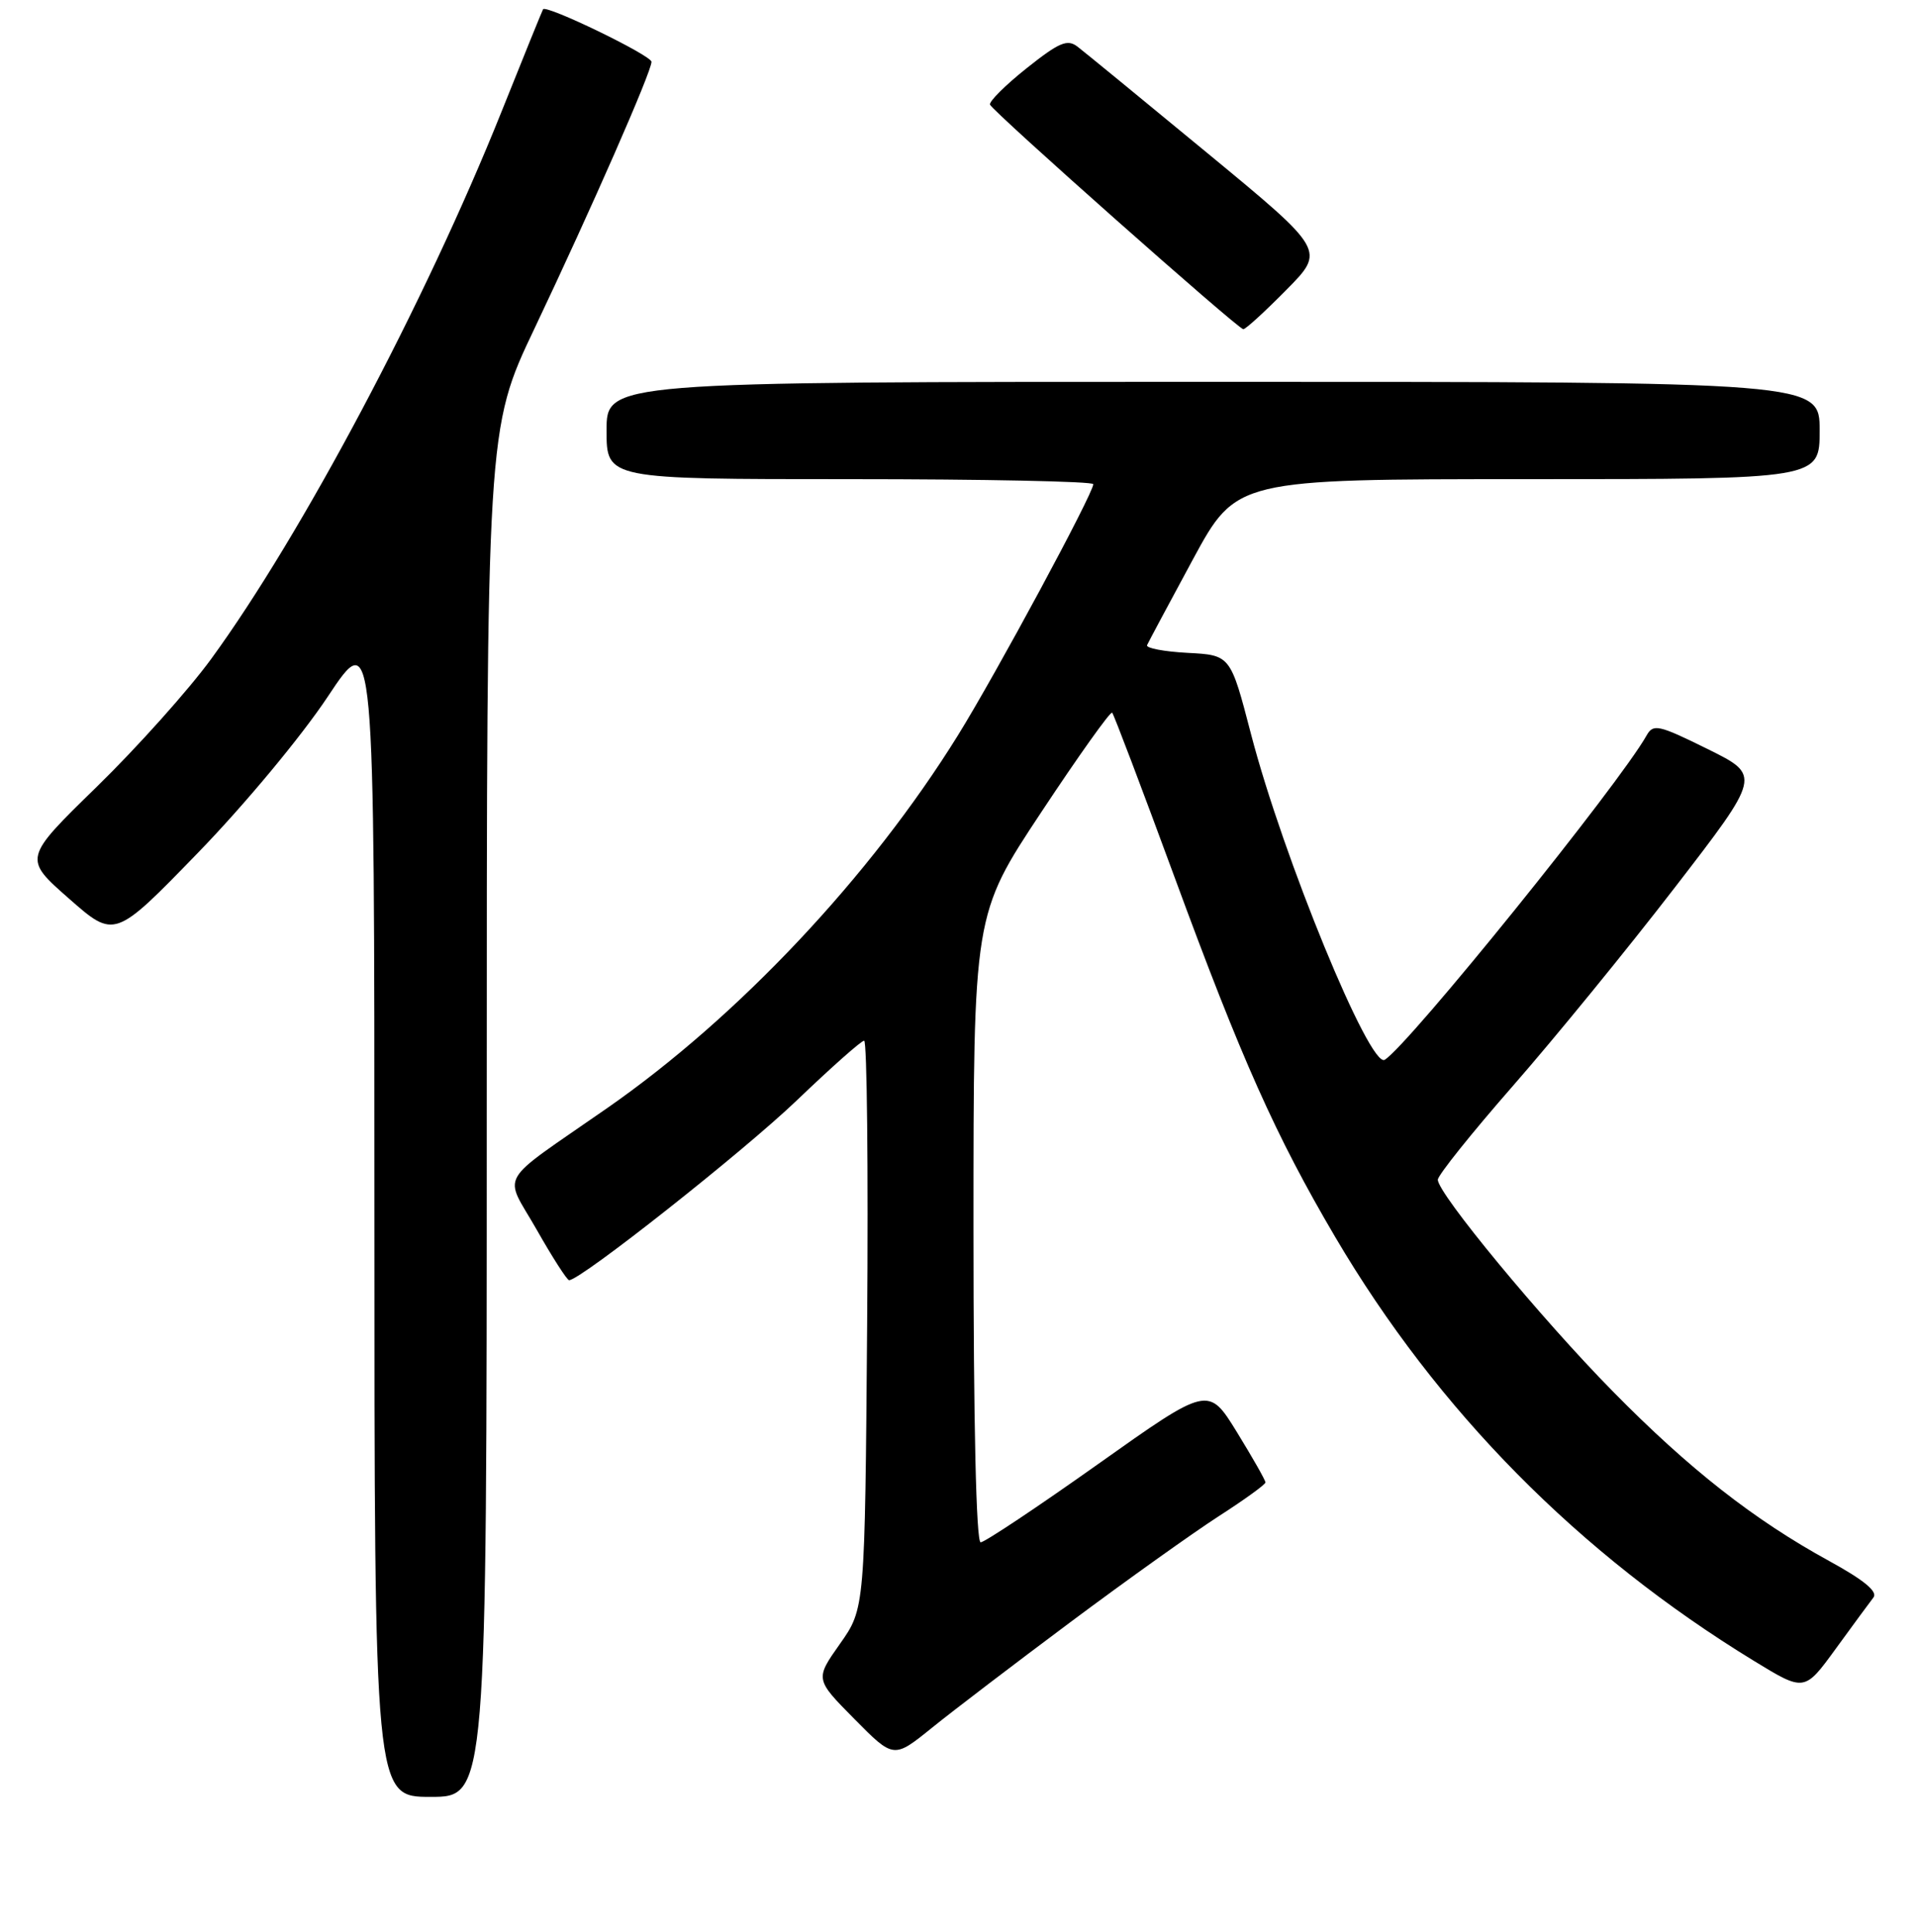 <?xml version="1.0" encoding="UTF-8" standalone="no"?>
<!DOCTYPE svg PUBLIC "-//W3C//DTD SVG 1.1//EN" "http://www.w3.org/Graphics/SVG/1.1/DTD/svg11.dtd" >
<svg xmlns="http://www.w3.org/2000/svg" xmlns:xlink="http://www.w3.org/1999/xlink" version="1.1" viewBox="0 0 256 258">
 <g >
 <path fill="currentColor"
d=" M 65.00 148.65 C 65.00 57.29 65.00 57.29 71.38 43.87 C 79.00 27.82 87.00 9.59 87.00 8.26 C 87.00 7.40 72.94 0.59 72.52 1.24 C 72.43 1.38 69.91 7.57 66.94 15.00 C 56.79 40.34 40.31 71.40 28.21 88.00 C 25.21 92.12 18.33 99.81 12.93 105.08 C 3.11 114.66 3.11 114.66 9.21 120.02 C 15.30 125.38 15.30 125.38 26.40 113.94 C 32.65 107.50 40.23 98.38 43.75 93.08 C 50.00 83.66 50.00 83.66 50.00 161.83 C 50.00 240.00 50.00 240.00 57.50 240.00 C 65.00 240.00 65.00 240.00 65.00 148.65 Z  M 143.04 216.59 C 150.49 211.03 159.38 204.69 162.79 202.49 C 166.19 200.30 168.99 198.28 168.99 198.00 C 169.00 197.72 167.28 194.71 165.19 191.30 C 161.37 185.10 161.37 185.10 146.64 195.55 C 138.54 201.30 131.48 206.00 130.96 206.00 C 130.36 206.00 130.00 190.05 130.00 164.08 C 130.00 122.15 130.00 122.15 139.06 108.47 C 144.04 100.94 148.30 94.96 148.52 95.19 C 148.74 95.41 152.49 105.30 156.86 117.18 C 165.79 141.48 170.36 151.71 178.30 165.21 C 191.97 188.43 210.85 207.55 234.23 221.84 C 240.97 225.96 240.97 225.96 245.14 220.23 C 247.43 217.08 249.70 213.99 250.19 213.36 C 250.78 212.58 248.90 211.03 244.28 208.50 C 234.21 202.98 225.58 196.22 215.35 185.81 C 205.77 176.07 192.00 159.40 192.01 157.57 C 192.01 156.98 196.54 151.32 202.07 145.00 C 207.60 138.68 217.32 126.77 223.66 118.54 C 235.19 103.58 235.19 103.58 228.03 100.04 C 221.47 96.80 220.78 96.65 219.89 98.23 C 216.24 104.74 188.13 139.57 184.92 141.55 C 182.95 142.77 171.35 114.52 167.06 98.04 C 164.32 87.50 164.32 87.50 158.59 87.20 C 155.44 87.03 153.01 86.57 153.18 86.17 C 153.36 85.77 156.11 80.62 159.30 74.72 C 165.11 64.00 165.11 64.00 204.05 64.00 C 243.00 64.00 243.00 64.00 243.00 57.50 C 243.00 51.00 243.00 51.00 162.00 51.00 C 81.00 51.00 81.00 51.00 81.00 57.50 C 81.00 64.00 81.00 64.00 113.50 64.00 C 131.38 64.00 146.00 64.30 146.00 64.67 C 146.00 65.91 133.03 89.98 127.92 98.22 C 116.24 117.05 98.60 135.81 81.09 148.00 C 66.10 158.44 67.24 156.46 71.68 164.26 C 73.78 167.96 75.72 170.98 76.00 170.99 C 77.51 171.01 99.31 153.78 106.41 146.97 C 110.98 142.59 115.02 139.00 115.40 139.00 C 115.78 139.00 115.96 156.06 115.80 176.92 C 115.50 214.84 115.50 214.84 112.17 219.56 C 108.84 224.28 108.84 224.28 114.09 229.59 C 119.34 234.90 119.34 234.90 124.42 230.80 C 127.21 228.54 135.59 222.15 143.04 216.59 Z  M 171.78 38.72 C 176.99 33.45 176.99 33.45 161.25 20.46 C 152.59 13.31 144.78 6.91 143.89 6.23 C 142.54 5.19 141.45 5.65 137.10 9.11 C 134.25 11.38 132.05 13.57 132.21 13.98 C 132.58 14.91 165.31 43.94 166.03 43.97 C 166.33 43.99 168.91 41.63 171.78 38.72 Z "/>
</g>
</svg>